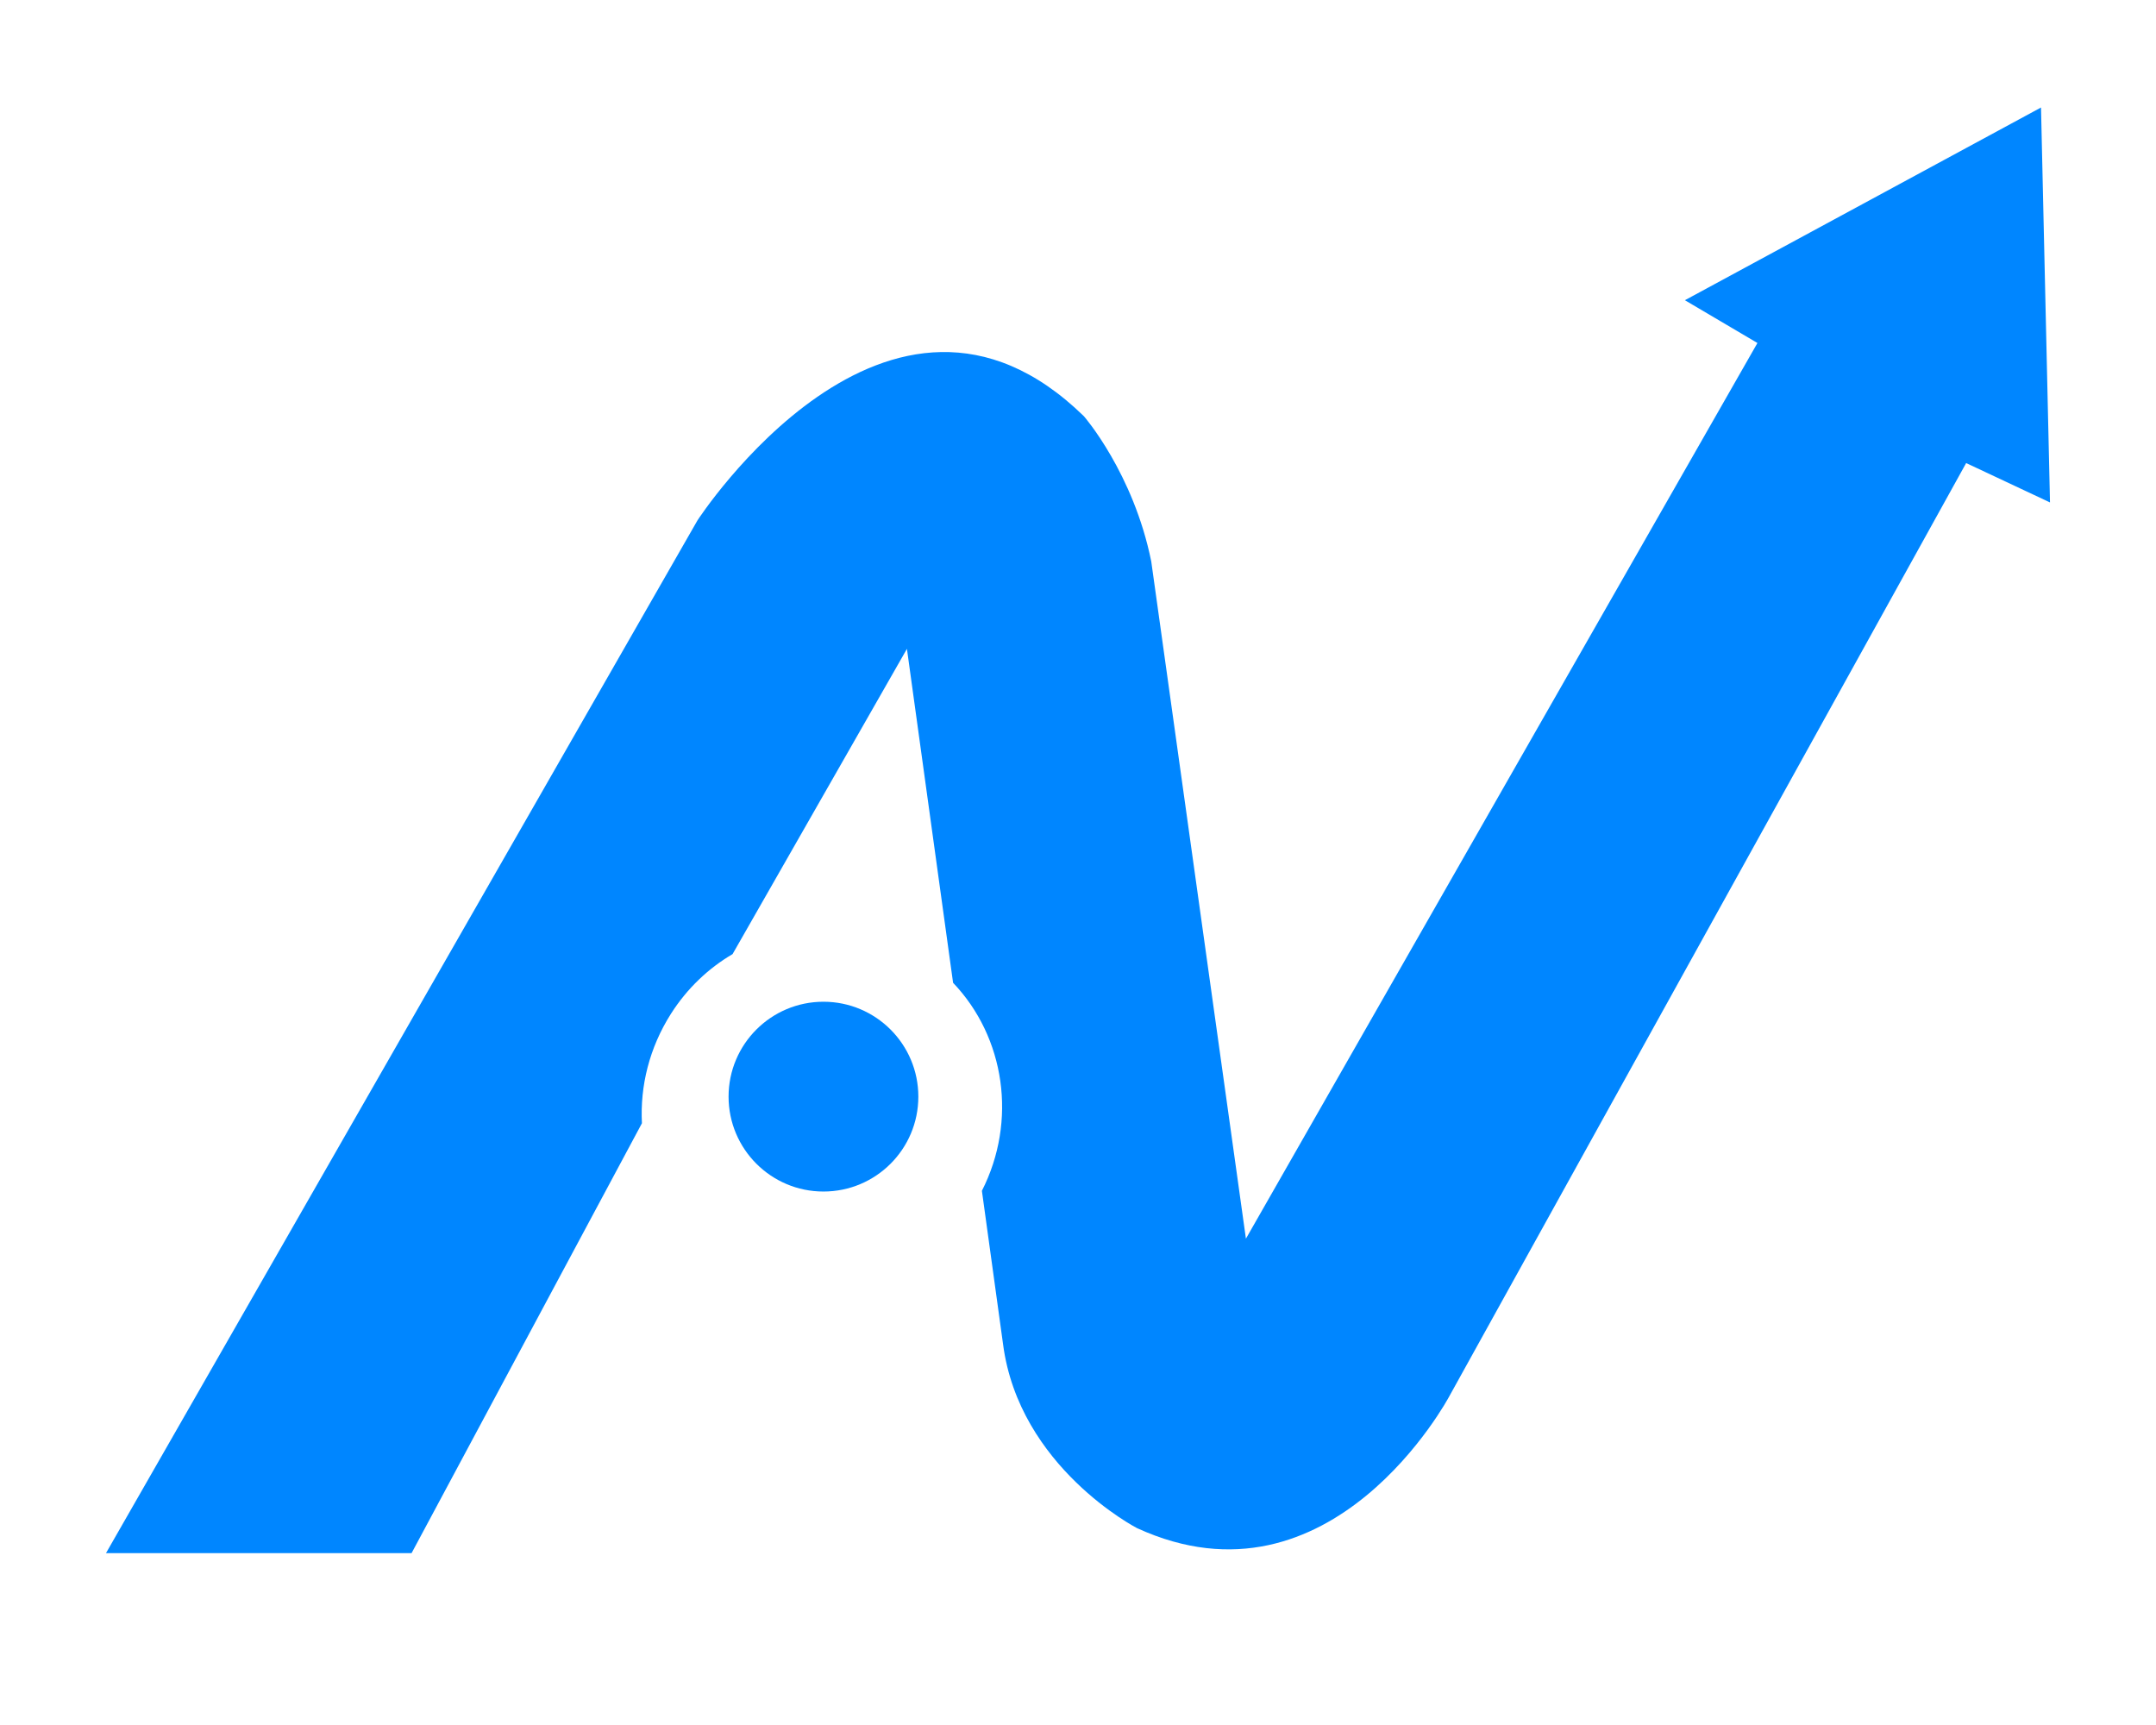 <svg xmlns="http://www.w3.org/2000/svg" xmlns:xlink="http://www.w3.org/1999/xlink" width="500" zoomAndPan="magnify" viewBox="0 0 375 300" height="400" preserveAspectRatio="xMidYMid meet" version="1.0"><defs><clipPath id="5a1d1a4d55"><path d="M 18 18.105 L 357 18.105 L 357 270.812 L 18 270.812 Z M 18 18.105 " clip-rule="nonzero"/></clipPath><clipPath id="78408a6e11"><path d="M 355 18.695 L 293.059 52.211 L 305.676 59.652 L 216.707 215.422 L 200.242 97.648 C 197.137 82.262 188.535 72.395 188.535 72.395 C 154.555 39.215 121.312 90.504 121.312 90.504 L 18.434 270.113 L 71.586 270.113 L 111.652 195.348 C 111.316 188.879 112.941 182.223 116.703 176.305 C 119.516 171.887 123.215 168.402 127.418 165.93 L 157.746 112.844 L 165.773 170.918 C 174.797 180.383 176.977 194.922 170.785 207.098 L 174.461 233.746 C 177.25 255.195 197.77 265.762 197.77 265.762 C 231.648 281.293 252.082 242.832 252.082 242.832 L 341.98 80.531 L 356.562 87.379 Z M 355 18.695 " clip-rule="nonzero"/></clipPath><clipPath id="239492a64b"><path d="M 126.465 174 L 160 174 L 160 207.637 L 126.465 207.637 Z M 126.465 174 " clip-rule="nonzero"/></clipPath><clipPath id="4532a982b9"><path d="M 159.73 190.719 C 159.73 199.848 152.336 207.223 143.227 207.223 C 134.117 207.223 126.723 199.828 126.723 190.719 C 126.723 181.609 134.117 174.215 143.227 174.215 C 152.336 174.215 159.73 181.609 159.73 190.719 " clip-rule="nonzero"/></clipPath></defs><g clip-path="url(#5a1d1a4d55)"><g clip-path="url(#78408a6e11)"><path fill="#0086ff" d="M 7.867 8.129 L 366.98 8.129 L 366.98 291.871 L 7.867 291.871 Z M 7.867 8.129 " fill-opacity="1" fill-rule="nonzero"/></g></g><g clip-path="url(#239492a64b)"><g clip-path="url(#4532a982b9)"><path fill="#0086ff" d="M 7.867 8.129 L 366.98 8.129 L 366.98 291.871 L 7.867 291.871 Z M 7.867 8.129 " fill-opacity="1" fill-rule="nonzero"/></g></g></svg>